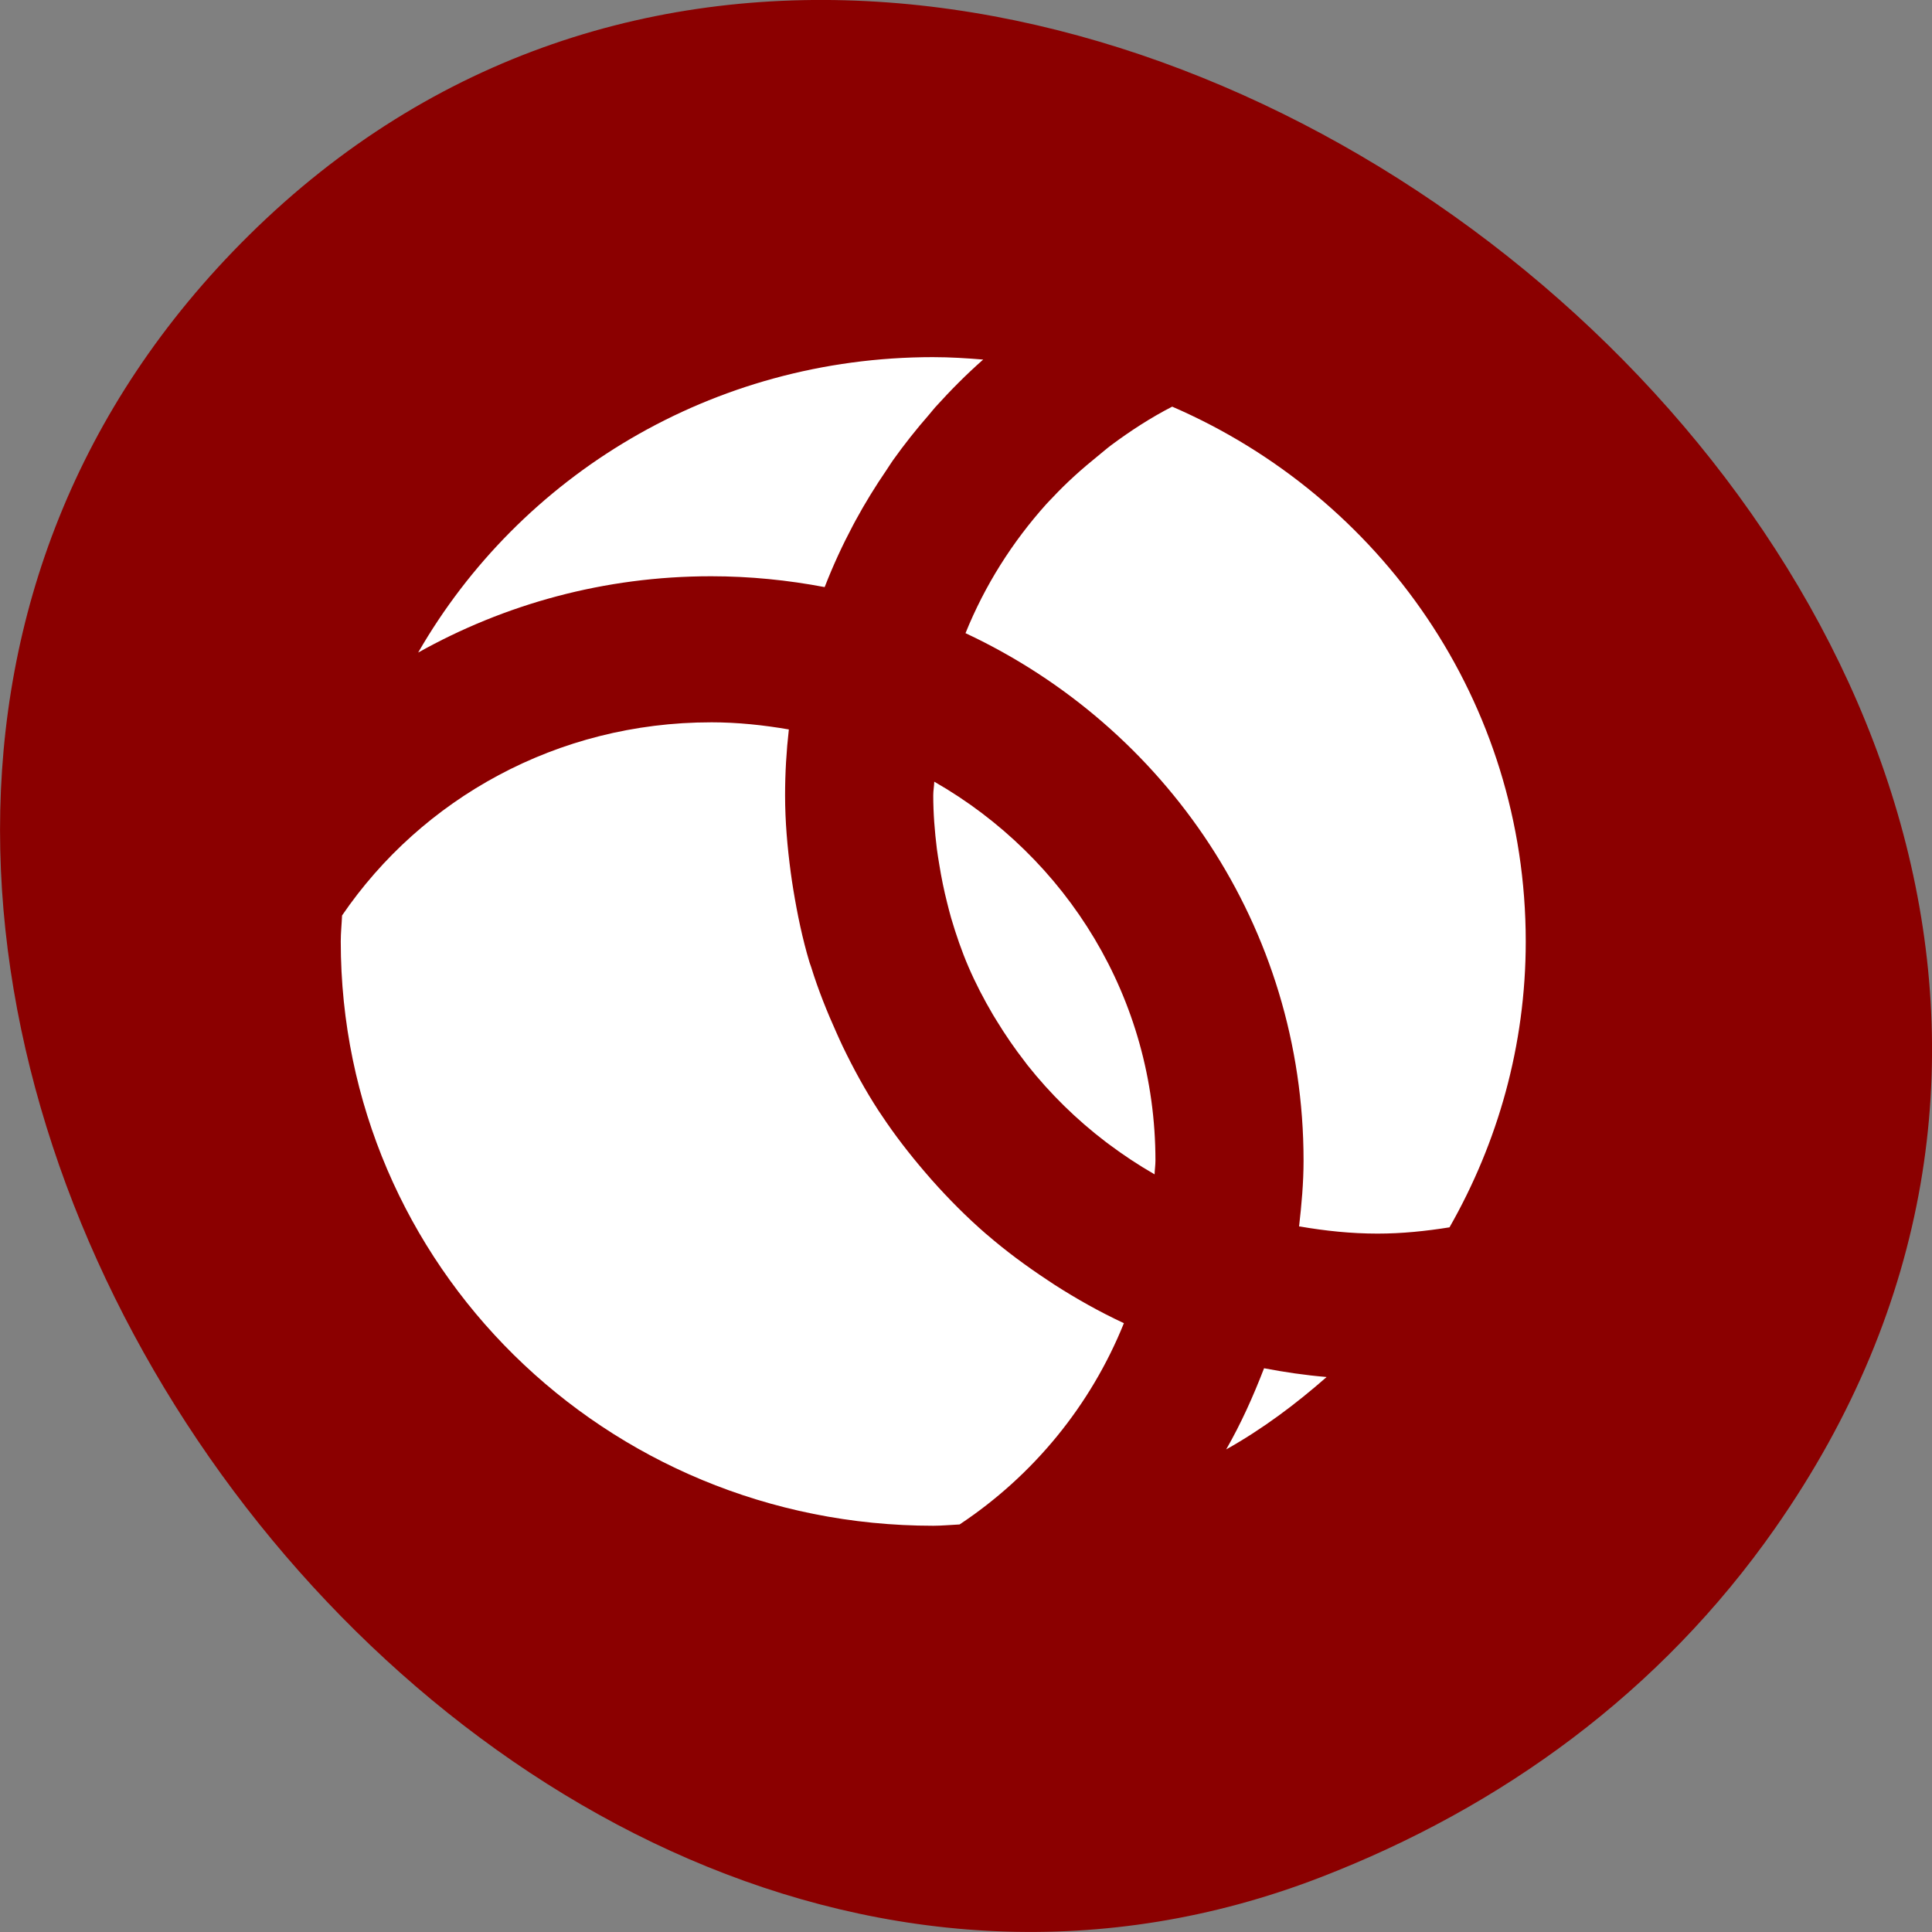 <?xml version="1.0" encoding="UTF-8" standalone="no"?>
<svg
   xmlns:dc="http://purl.org/dc/elements/1.1/"
   xmlns:cc="http://creativecommons.org/ns#"
   xmlns:rdf="http://www.w3.org/1999/02/22-rdf-syntax-ns#"
   xmlns:svg="http://www.w3.org/2000/svg"
   xmlns="http://www.w3.org/2000/svg"
   xmlns:sodipodi="http://sodipodi.sourceforge.net/DTD/sodipodi-0.dtd"
   xmlns:inkscape="http://www.inkscape.org/namespaces/inkscape"
   viewBox="0 0 256 256"
   id="svg2"
   version="1.1"
   inkscape:version="0.48.4 r9939"
   width="100%"
   height="100%"
   sodipodi:docname="cisco-tray-notconnected.svg">
  <rect x="0" y="0" width="256" height="256" fill="#808080" stroke="none"/>
  <defs
     id="defs8">
    <style
       id="current-color-scheme"
       type="text/css">
   .ColorScheme-Text { color:#5c616c; } .ColorScheme-Highlight { color:#5294e2; } .ColorScheme-ButtonBackground { color:#d3dae3; }
  </style>
    <style
       id="current-color-scheme-5"
       type="text/css">
   .ColorScheme-Text { color:#5c616c; } .ColorScheme-Highlight { color:#5294e2; } .ColorScheme-ButtonBackground { color:#d3dae3; }
  </style>
  </defs>
  <sodipodi:namedview
     pagecolor="#ffffff"
     bordercolor="#666666"
     borderopacity="1"
     objecttolerance="10"
     gridtolerance="10"
     guidetolerance="10"
     inkscape:pageopacity="0"
     inkscape:pageshadow="2"
     inkscape:window-width="808"
     inkscape:window-height="840"
     id="namedview6"
     showgrid="false"
     inkscape:zoom="0.921875"
     inkscape:cx="110.46615"
     inkscape:cy="128"
     inkscape:window-x="150"
     inkscape:window-y="182"
     inkscape:window-maximized="0"
     inkscape:current-layer="svg2" />
  <path
     d="m 813.15 1010.99 c 83.29 -119.08 -104.26 -268.19 -202.26 -171.28 c -92.42 91.39 27.07 261.92 141.96 217.58 24.03 -9.275 45.09 -24.542 60.3 -46.3 z"
     transform="translate(-577.92 -808.52)"
     style="fill:#8b0000;color:#000"
     id="path4" />
  <path
     id="path4-3"
     d="m 123.66,47.322 c -29.345,0 -54.778,15.746 -68.253,39.147 C 66.847,80.061 80.072,76.356 94.22,76.356 c 5.15,0 10.178,0.512 15.046,1.437 0.019,-0.048 0.039,-0.087 0.059,-0.133 1.07,-2.745 2.293,-5.395 3.661,-7.977 0.127,-0.241 0.254,-0.479 0.384,-0.718 1.254,-2.308 2.625,-4.532 4.102,-6.691 0.293,-0.433 0.56,-0.878 0.863,-1.304 1.491,-2.089 3.084,-4.1 4.773,-6.03 0.275,-0.316 0.525,-0.652 0.805,-0.964 2.007,-2.221 4.113,-4.351 6.363,-6.332 -2.185,-0.178 -4.38,-0.321 -6.613,-0.321 z m 31.664,6.559 c -2.84,1.456 -5.497,3.187 -8.031,5.066 -0.63,0.465 -1.211,0.986 -1.821,1.474 -2.102,1.695 -4.119,3.498 -5.961,5.463 -0.293,0.31 -0.596,0.61 -0.881,0.926 -4.49,5.006 -8.14,10.759 -10.695,17.088 26.504,12.407 44.793,38.923 44.793,69.882 0,2.963 -0.265,5.86 -0.595,8.733 0.029,0.006 0.069,-0.005 0.098,0 3.351,0.581 6.786,0.946 10.311,0.946 3.252,0 6.42,-0.335 9.526,-0.831 6.38,-11.191 10.101,-24.07 10.101,-37.88 0,-31.76 -19.222,-58.897 -46.844,-70.865 z M 94.22,95.712 c -20.407,0 -38.338,10.128 -48.895,25.594 -0.049,1.149 -0.173,2.279 -0.173,3.44 0,42.893 35.014,77.424 78.508,77.424 1.171,0 2.311,-0.12 3.469,-0.17 l 0.019,0 c 9.743,-6.468 17.374,-15.748 21.774,-26.671 -0.009,-0.006 -0.029,-0.009 -0.039,-0.019 -3.181,-1.483 -6.216,-3.191 -9.143,-5.066 -0.318,-0.203 -0.625,-0.416 -0.939,-0.623 -2.805,-1.854 -5.5,-3.843 -8.031,-6.03 -0.029,-0.029 -0.069,-0.049 -0.098,-0.077 -2.565,-2.222 -4.957,-4.631 -7.207,-7.164 -0.305,-0.344 -0.602,-0.691 -0.901,-1.04 -2.061,-2.404 -3.996,-4.898 -5.75,-7.542 -0.127,-0.191 -0.258,-0.376 -0.384,-0.567 -1.778,-2.732 -3.349,-5.607 -4.772,-8.563 -0.274,-0.568 -0.525,-1.144 -0.786,-1.72 -1.288,-2.852 -2.457,-5.765 -3.393,-8.79 -0.069,-0.204 -0.149,-0.4 -0.211,-0.605 -0.936,-3.119 -1.61,-6.348 -2.147,-9.621 -0.126,-0.766 -0.242,-1.532 -0.345,-2.306 -0.445,-3.345 -0.748,-6.738 -0.748,-10.207 0,-2.958 0.172,-5.865 0.499,-8.733 -3.351,-0.58 -6.787,-0.946 -10.312,-0.946 z m 29.574,7.863 c -0.019,0.613 -0.134,1.198 -0.134,1.815 0,2.408 0.193,4.76 0.479,7.088 0.088,0.712 0.213,1.413 0.326,2.117 0.274,1.701 0.615,3.381 1.035,5.028 0.174,0.684 0.339,1.367 0.537,2.041 0.647,2.194 1.387,4.35 2.281,6.427 0.948,2.204 2.052,4.318 3.258,6.37 0.161,0.275 0.333,0.541 0.499,0.813 1.134,1.858 2.367,3.654 3.699,5.368 0.131,0.168 0.251,0.344 0.384,0.51 3.008,3.785 6.471,7.188 10.331,10.132 0.159,0.121 0.319,0.239 0.479,0.359 1.883,1.406 3.853,2.715 5.903,3.894 0.039,0.019 0.079,0.058 0.115,0.077 0.02,-0.616 0.115,-1.213 0.115,-1.833 0,-21.512 -11.771,-40.17 -29.306,-50.204 z m 43.701,77.726 c -1.437,3.716 -3.054,7.339 -5.022,10.755 4.81,-2.694 9.198,-5.986 13.302,-9.584 -0.029,-0.002 -0.049,-0.019 -0.079,-0.019 -2.784,-0.235 -5.511,-0.641 -8.203,-1.153 z"
     class="ColorScheme-ButtonBackground"
     style="opacity:1;color:#d3dae3;fill:#ffffff;fill-opacity:1"
     inkscape:connector-curvature="0" />
</svg>
